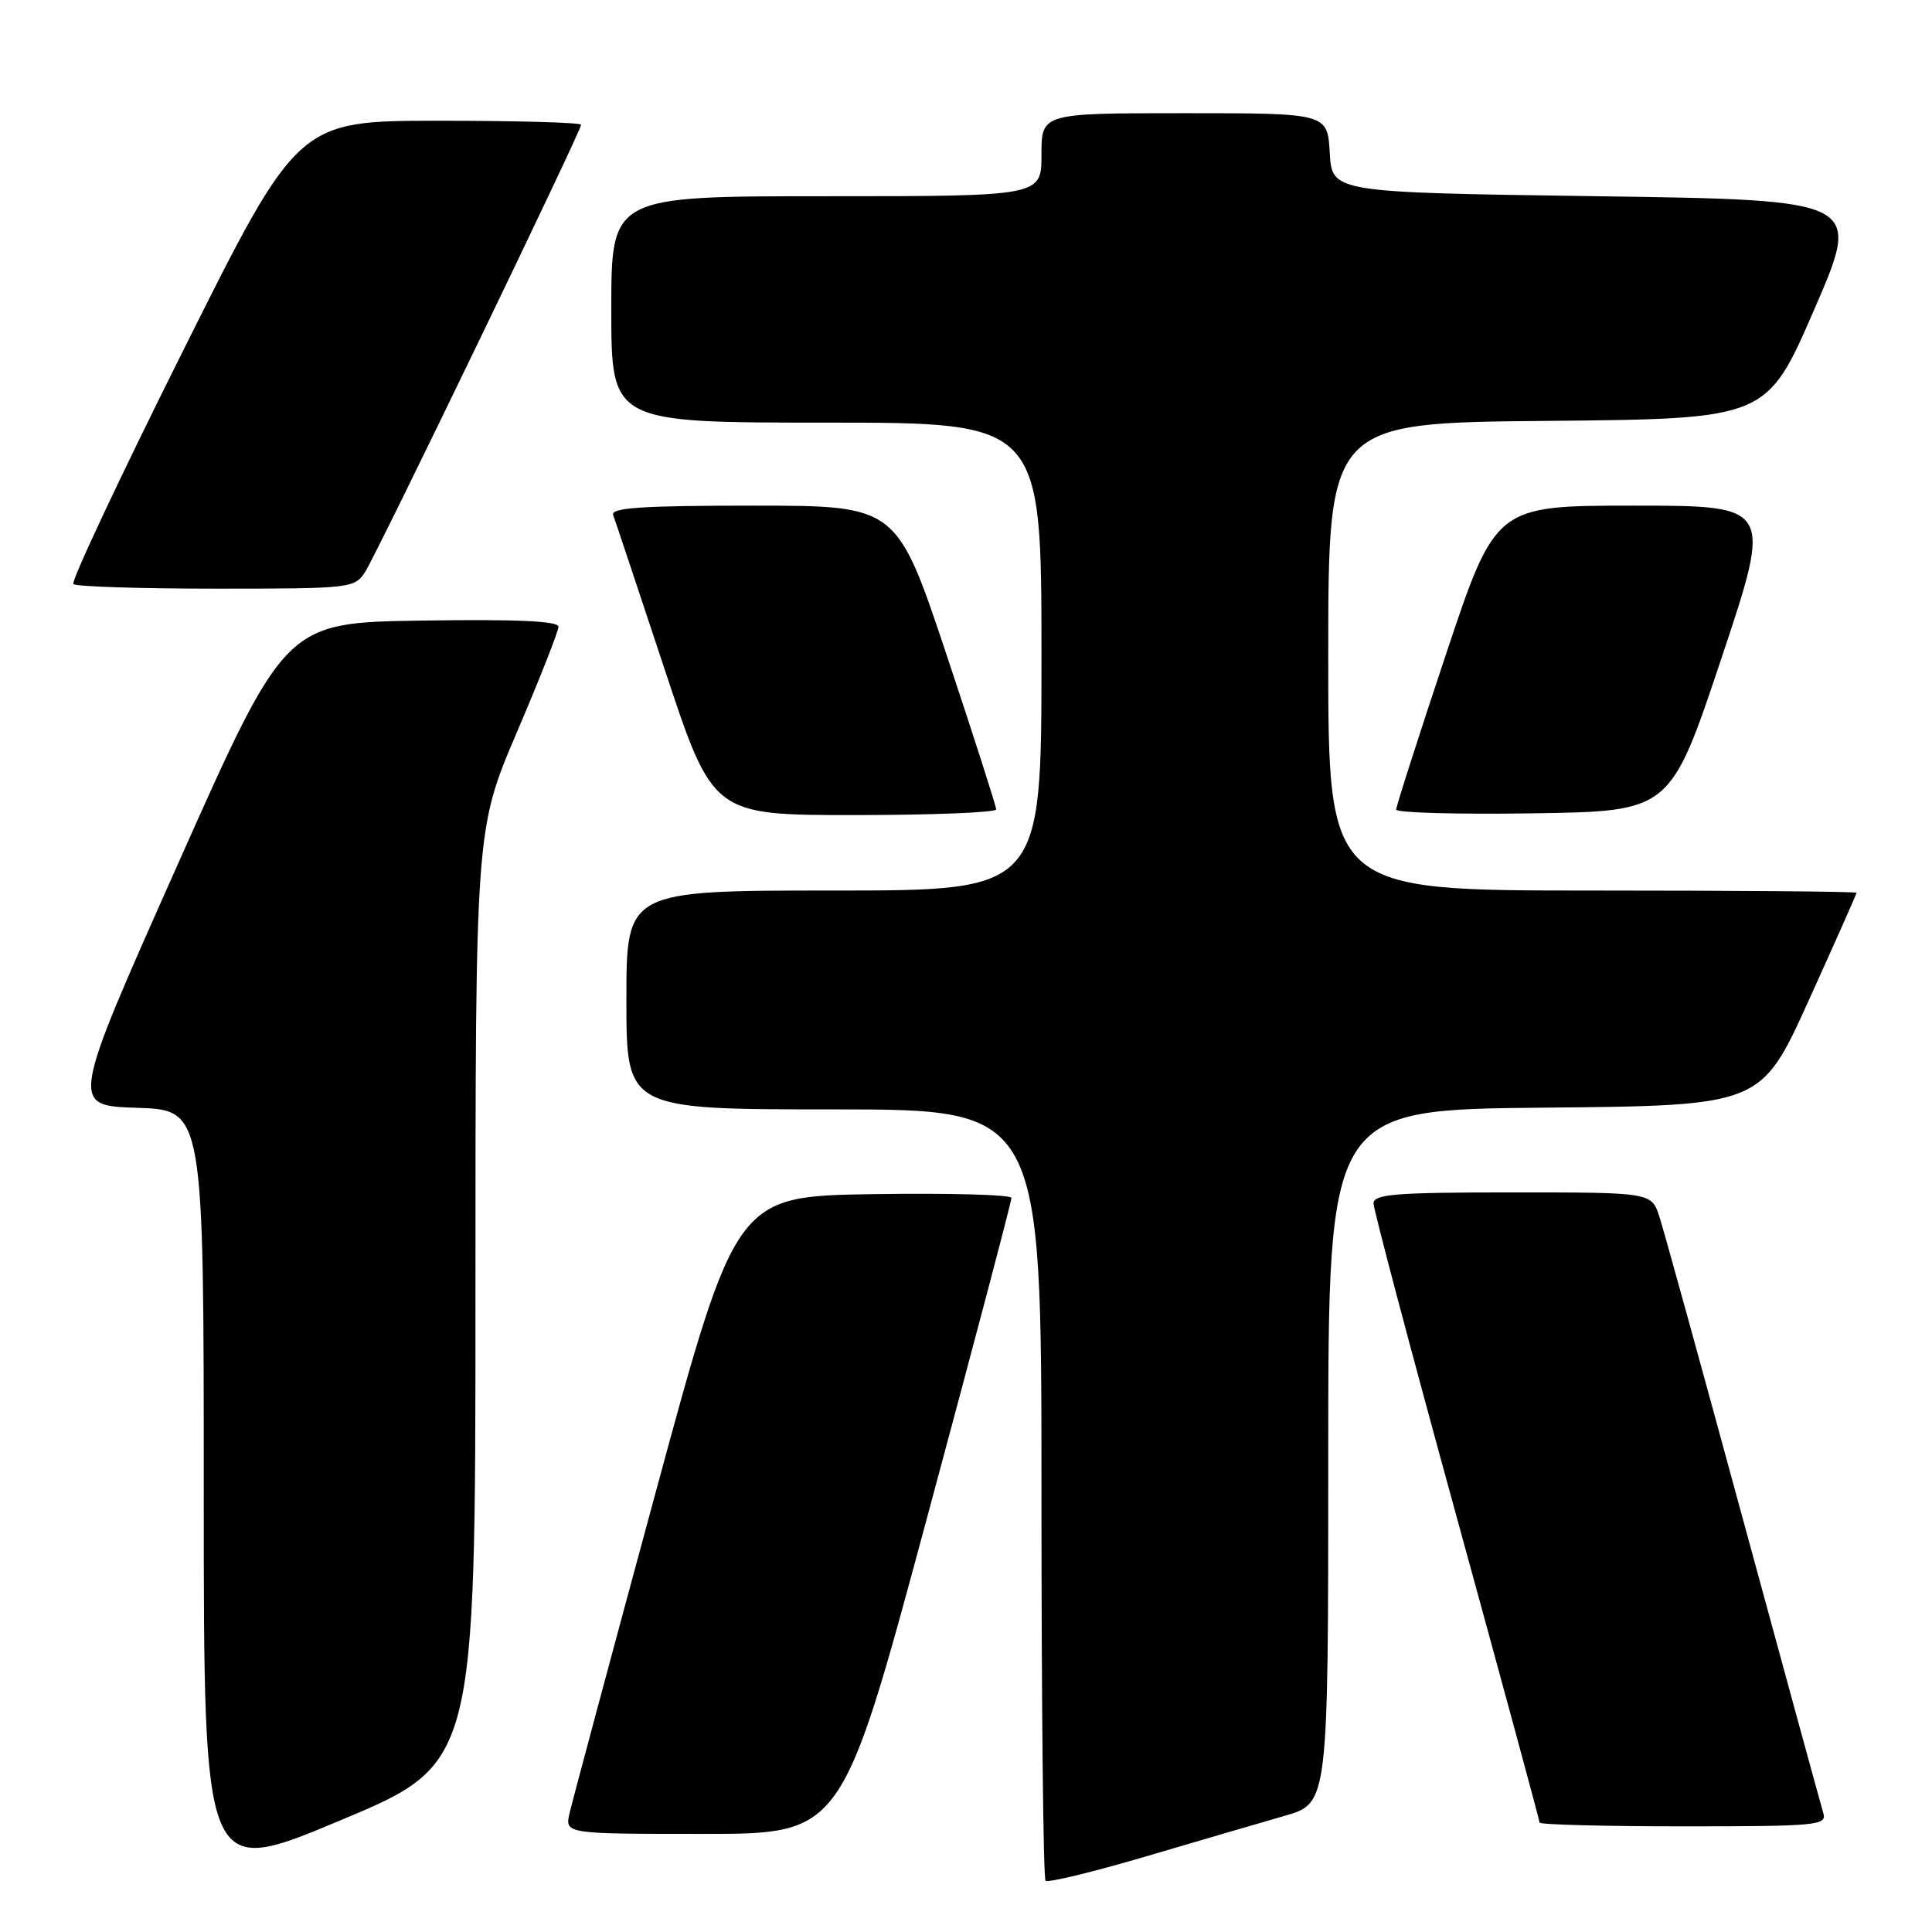<?xml version="1.0" encoding="UTF-8" standalone="no"?>
<!DOCTYPE svg PUBLIC "-//W3C//DTD SVG 1.1//EN" "http://www.w3.org/Graphics/SVG/1.1/DTD/svg11.dtd" >
<svg xmlns="http://www.w3.org/2000/svg" xmlns:xlink="http://www.w3.org/1999/xlink" version="1.1" viewBox="0 0 256 256">
 <g >
 <path fill="currentColor"
d=" M 170.25 240.60 C 176.00 238.94 176.00 238.94 176.00 192.99 C 176.00 147.03 176.00 147.03 204.67 146.77 C 233.35 146.50 233.35 146.50 239.67 132.55 C 243.15 124.87 246.00 118.46 246.00 118.30 C 246.00 118.13 230.25 118.00 211.00 118.00 C 176.00 118.00 176.00 118.00 176.00 87.02 C 176.00 56.03 176.00 56.03 205.05 55.77 C 234.11 55.50 234.11 55.50 240.40 41.00 C 246.69 26.50 246.69 26.50 211.60 26.00 C 176.50 25.50 176.50 25.50 176.20 20.25 C 175.90 15.00 175.90 15.00 156.95 15.00 C 138.00 15.00 138.00 15.00 138.00 20.50 C 138.00 26.00 138.00 26.00 109.50 26.00 C 81.00 26.00 81.00 26.00 81.00 41.00 C 81.00 56.00 81.00 56.00 109.50 56.00 C 138.00 56.00 138.00 56.00 138.00 87.00 C 138.00 118.00 138.00 118.00 110.50 118.00 C 83.00 118.00 83.00 118.00 83.00 132.50 C 83.00 147.00 83.00 147.00 110.50 147.00 C 138.00 147.00 138.00 147.00 138.00 197.83 C 138.00 225.79 138.24 248.91 138.54 249.21 C 138.84 249.50 144.80 248.06 151.79 246.00 C 158.78 243.94 167.09 241.51 170.25 240.60 Z  M 63.00 171.80 C 63.00 109.88 63.00 109.88 68.50 97.00 C 71.53 89.92 74.00 83.63 74.00 83.04 C 74.00 82.29 68.39 82.04 55.91 82.23 C 37.82 82.50 37.82 82.50 23.57 114.50 C 9.31 146.50 9.31 146.50 18.15 146.79 C 27.00 147.08 27.00 147.08 27.00 197.93 C 27.00 248.79 27.00 248.79 45.00 241.25 C 63.00 233.72 63.00 233.72 63.00 171.80 Z  M 122.80 201.25 C 128.99 178.29 134.04 159.15 134.02 158.73 C 134.01 158.30 125.79 158.08 115.76 158.23 C 97.52 158.50 97.52 158.50 86.81 198.00 C 80.92 219.72 75.82 238.74 75.47 240.25 C 74.84 243.00 74.84 243.00 93.20 243.00 C 111.55 243.00 111.55 243.00 122.80 201.25 Z  M 241.60 240.25 C 241.31 239.29 236.54 221.85 231.00 201.50 C 225.47 181.15 220.47 163.04 219.89 161.25 C 218.84 158.00 218.84 158.00 200.42 158.00 C 184.95 158.00 182.00 158.23 182.00 159.46 C 182.00 160.26 186.95 178.93 193.00 200.95 C 199.05 222.98 204.00 241.22 204.00 241.50 C 204.00 241.77 212.58 242.00 223.07 242.00 C 240.76 242.00 242.10 241.87 241.60 240.25 Z  M 132.00 107.25 C 132.00 106.84 129.04 97.61 125.42 86.75 C 118.83 67.00 118.83 67.00 99.81 67.00 C 85.01 67.00 80.89 67.28 81.25 68.25 C 81.51 68.94 84.58 78.16 88.09 88.75 C 94.46 108.00 94.46 108.00 113.23 108.00 C 123.55 108.00 132.00 107.66 132.00 107.25 Z  M 228.09 87.25 C 234.85 67.00 234.85 67.00 216.51 67.00 C 198.17 67.00 198.17 67.00 191.58 86.75 C 187.96 97.61 185.00 106.85 185.00 107.27 C 185.00 107.70 193.17 107.92 203.16 107.77 C 221.33 107.50 221.33 107.50 228.09 87.25 Z  M 48.40 75.75 C 50.01 73.24 77.00 17.36 77.00 16.53 C 77.00 16.24 68.56 16.00 58.24 16.00 C 39.48 16.00 39.48 16.00 24.30 46.39 C 15.95 63.10 9.39 77.05 9.72 77.39 C 10.06 77.73 18.57 78.00 28.64 78.00 C 46.54 78.00 46.99 77.95 48.40 75.75 Z "/>
</g>
</svg>